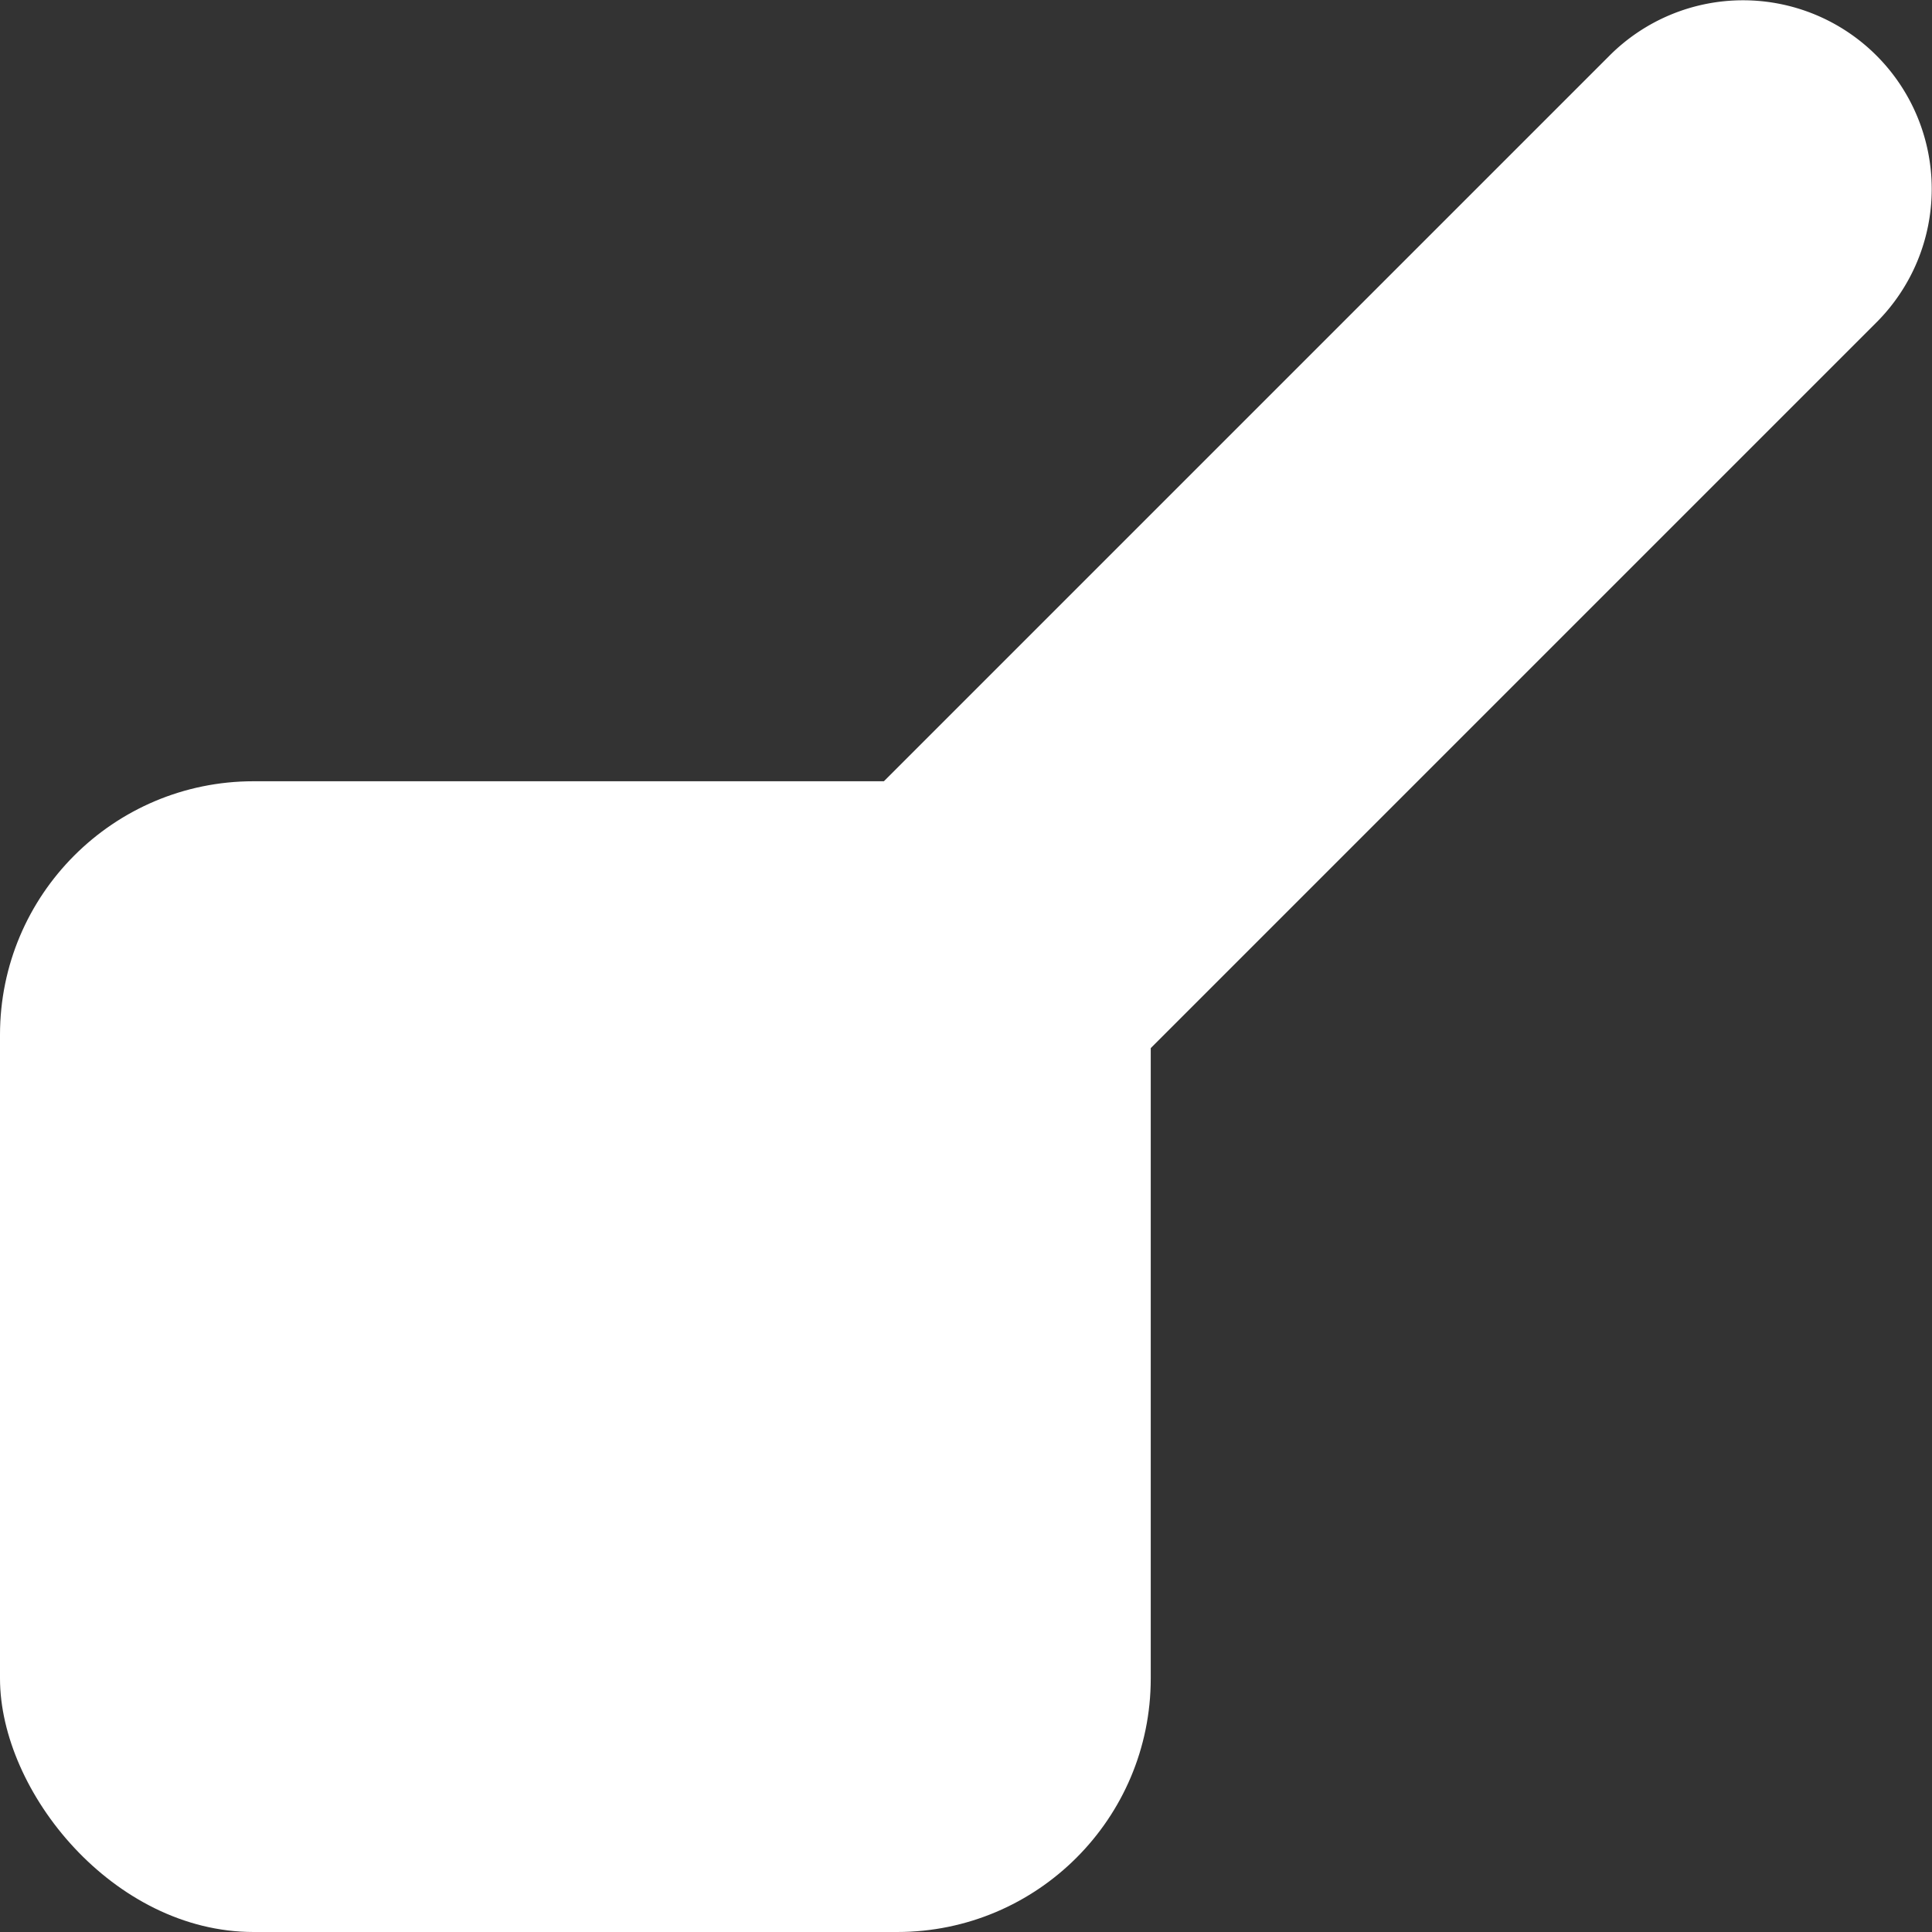 <svg xmlns="http://www.w3.org/2000/svg" viewBox="0 0 16 16"><rect x="0" y="0" width="16" height="16" fill="#333333" stroke="none"/><defs><style>.cls-1{fill:#fff;}</style></defs><g id="ui"><rect class="cls-1" y="6.47" width="9.53" height="9.53" rx="2.1"/><path class="cls-1" d="M5.57,12a1.53,1.53,0,0,1-1.11-.46,1.56,1.56,0,0,1,0-2.21L13.33.46a1.56,1.56,0,0,1,2.21,2.21L6.67,11.54A1.52,1.52,0,0,1,5.57,12Z"/></g></svg>